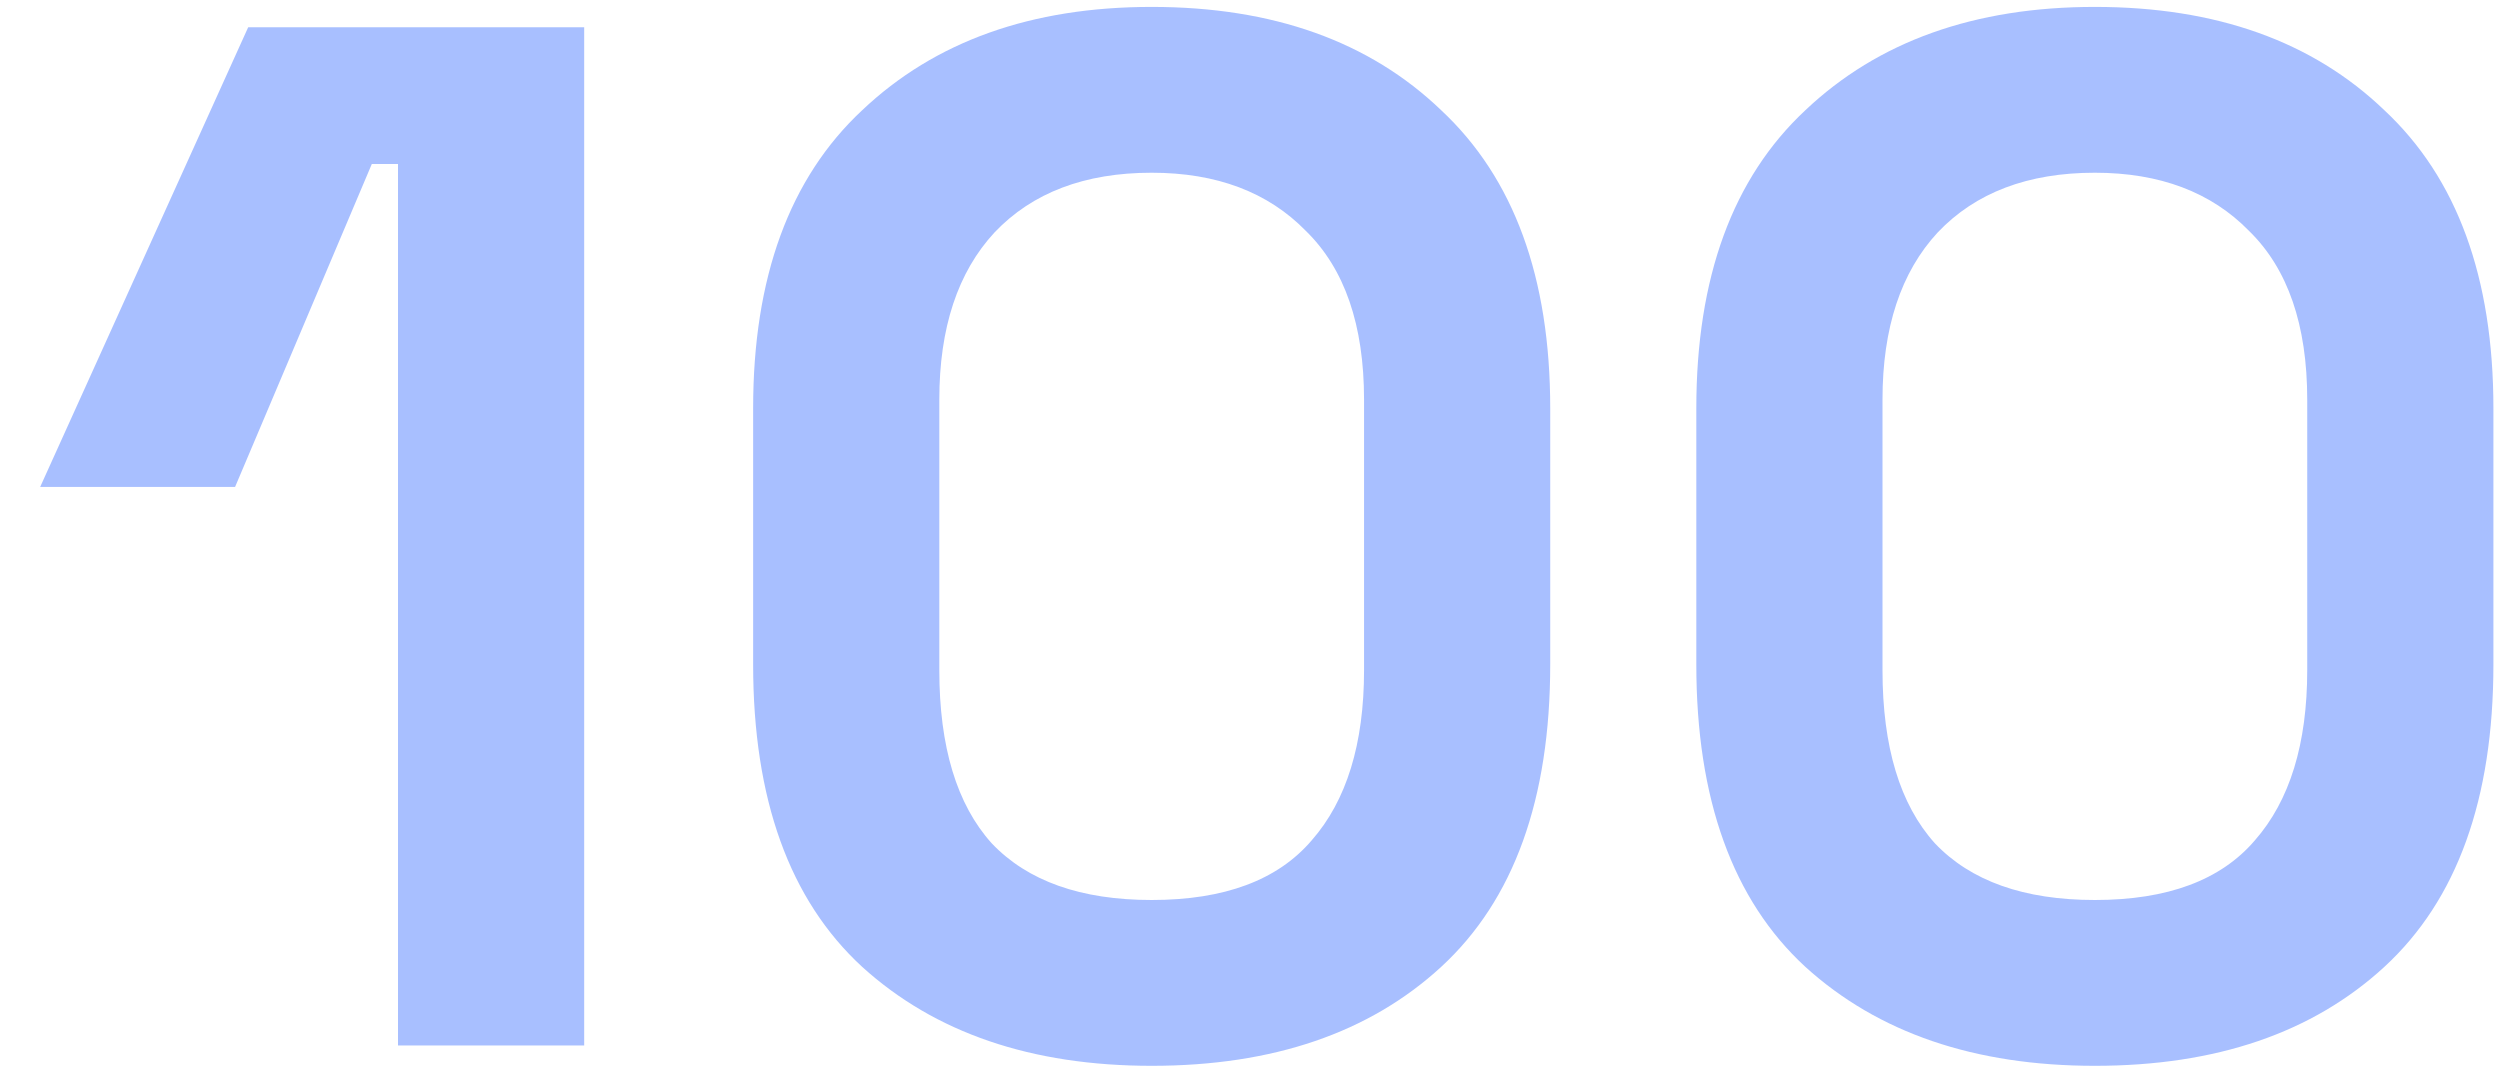 <svg width="55" height="24" viewBox="0 0 55 24" fill="none" xmlns="http://www.w3.org/2000/svg">
<path d="M8.756 23V3.608H8.18L5.172 10.712H0.884L5.46 0.6H12.852V23H8.756ZM25.337 23.448C22.691 23.448 20.569 22.723 18.969 21.272C17.369 19.8 16.569 17.581 16.569 14.616V8.984C16.569 6.104 17.369 3.917 18.969 2.424C20.569 0.909 22.691 0.152 25.337 0.152C28.003 0.152 30.126 0.909 31.705 2.424C33.305 3.917 34.105 6.104 34.105 8.984V14.616C34.105 17.581 33.305 19.8 31.705 21.272C30.126 22.723 28.003 23.448 25.337 23.448ZM25.337 19.8C26.937 19.8 28.11 19.363 28.857 18.488C29.625 17.613 30.009 16.365 30.009 14.744V8.792C30.009 7.149 29.582 5.912 28.729 5.08C27.897 4.227 26.766 3.8 25.337 3.8C23.865 3.8 22.713 4.237 21.881 5.112C21.07 5.987 20.665 7.213 20.665 8.792V14.744C20.665 16.429 21.049 17.699 21.817 18.552C22.606 19.384 23.779 19.8 25.337 19.8ZM46.087 23.448C43.441 23.448 41.319 22.723 39.719 21.272C38.119 19.8 37.319 17.581 37.319 14.616V8.984C37.319 6.104 38.119 3.917 39.719 2.424C41.319 0.909 43.441 0.152 46.087 0.152C48.753 0.152 50.876 0.909 52.455 2.424C54.055 3.917 54.855 6.104 54.855 8.984V14.616C54.855 17.581 54.055 19.8 52.455 21.272C50.876 22.723 48.753 23.448 46.087 23.448ZM46.087 19.8C47.687 19.8 48.86 19.363 49.607 18.488C50.375 17.613 50.759 16.365 50.759 14.744V8.792C50.759 7.149 50.332 5.912 49.479 5.08C48.647 4.227 47.516 3.8 46.087 3.8C44.615 3.8 43.463 4.237 42.631 5.112C41.82 5.987 41.415 7.213 41.415 8.792V14.744C41.415 16.429 41.799 17.699 42.567 18.552C43.356 19.384 44.529 19.8 46.087 19.8Z" fill="#A8BFFF"/>
</svg>
